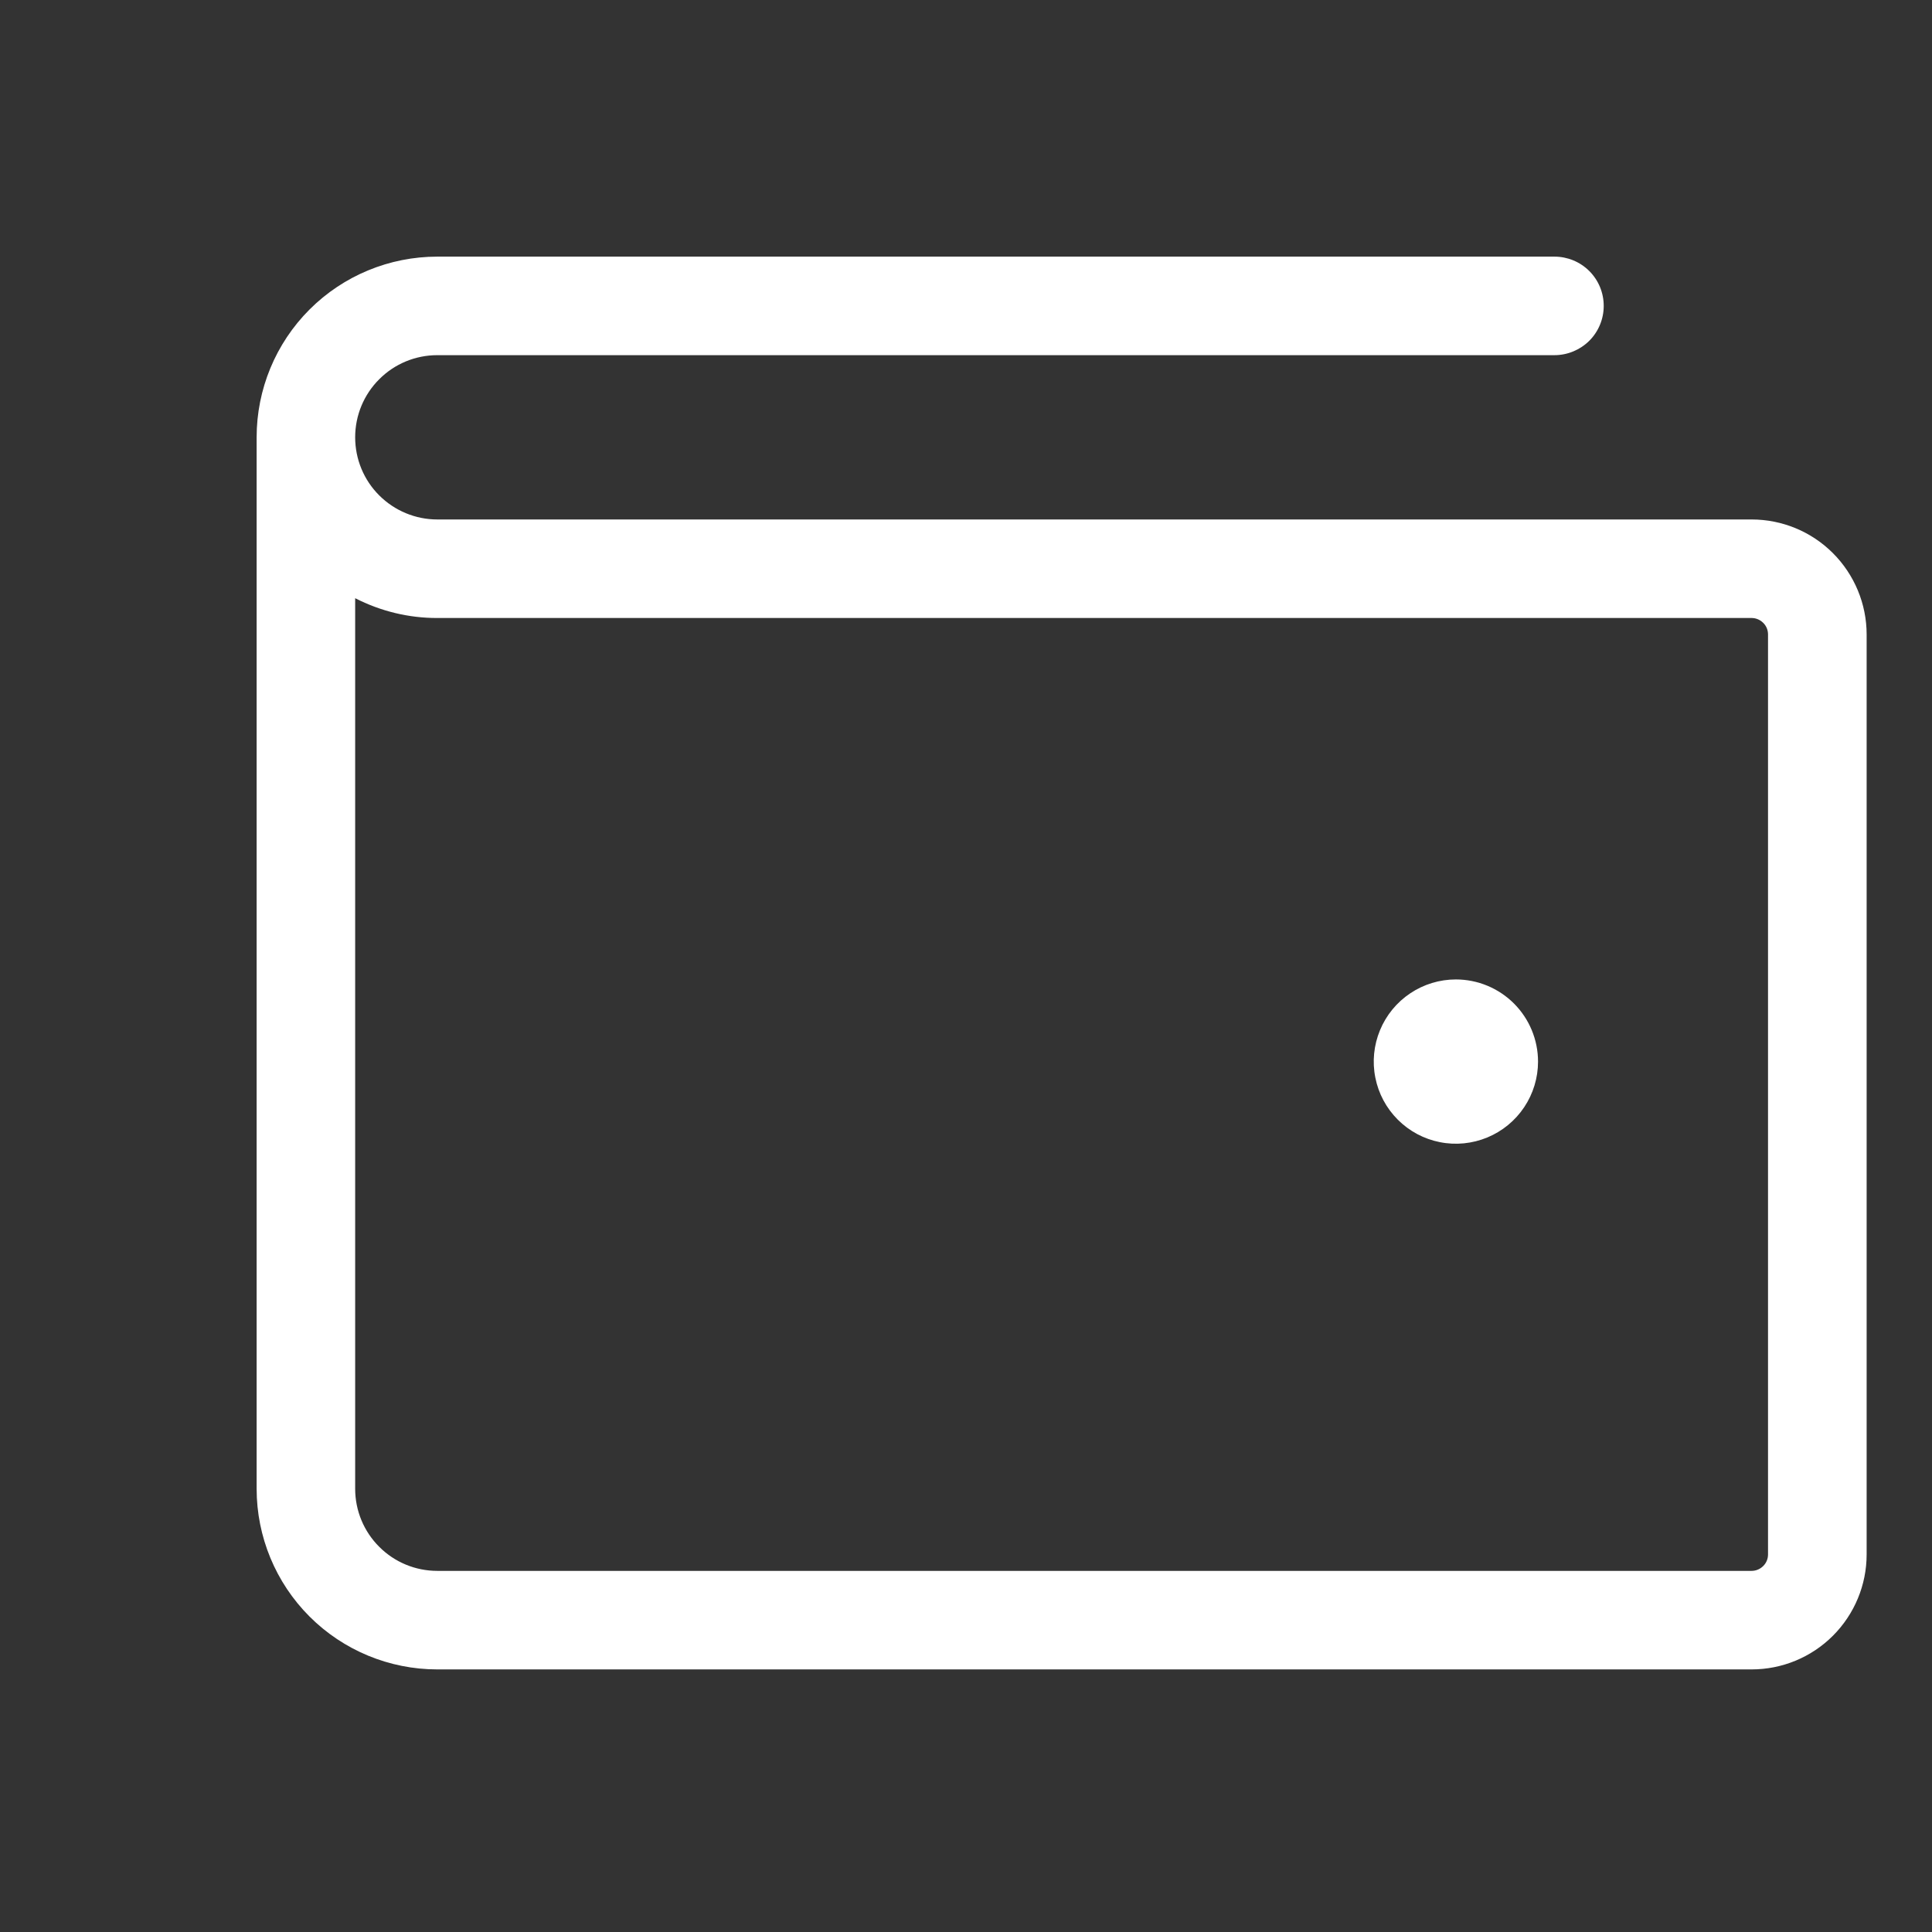 <svg width="24" height="24" viewBox="0 0 24 24" fill="none" xmlns="http://www.w3.org/2000/svg">
<rect x="0" y="0" width="24" height="24" fill="#333333" stroke="none"/>
<g id="ph:wallet-light">
<path id="Vector" d="M21.759 6.453H5.432C5.162 6.453 4.902 6.345 4.711 6.154C4.519 5.963 4.412 5.703 4.412 5.432C4.412 5.162 4.519 4.902 4.711 4.711C4.902 4.519 5.162 4.412 5.432 4.412H19.31C19.472 4.412 19.628 4.347 19.743 4.233C19.858 4.118 19.922 3.962 19.922 3.8C19.922 3.637 19.858 3.482 19.743 3.367C19.628 3.252 19.472 3.188 19.31 3.188H5.432C4.837 3.188 4.266 3.424 3.845 3.845C3.424 4.266 3.188 4.837 3.188 5.432V18.494C3.188 19.089 3.424 19.66 3.845 20.081C4.266 20.502 4.837 20.738 5.432 20.738H21.759C22.138 20.738 22.501 20.588 22.769 20.32C23.037 20.052 23.188 19.689 23.188 19.31V7.881C23.188 7.503 23.037 7.139 22.769 6.871C22.501 6.603 22.138 6.453 21.759 6.453ZM21.963 19.31C21.963 19.364 21.942 19.416 21.903 19.454C21.865 19.492 21.813 19.514 21.759 19.514H5.432C5.162 19.514 4.902 19.407 4.711 19.215C4.519 19.024 4.412 18.764 4.412 18.494V7.431C4.728 7.593 5.078 7.678 5.432 7.677H21.759C21.813 7.677 21.865 7.699 21.903 7.737C21.942 7.775 21.963 7.827 21.963 7.881V19.31ZM19.106 13.188C19.106 13.389 19.046 13.587 18.934 13.754C18.822 13.922 18.662 14.053 18.476 14.13C18.29 14.207 18.084 14.228 17.886 14.188C17.688 14.149 17.507 14.052 17.364 13.909C17.221 13.766 17.124 13.585 17.085 13.387C17.045 13.189 17.066 12.983 17.143 12.797C17.22 12.611 17.351 12.451 17.519 12.339C17.686 12.227 17.884 12.167 18.085 12.167C18.356 12.167 18.616 12.275 18.807 12.466C18.998 12.657 19.106 12.917 19.106 13.188Z" fill="white"/>
</g>
</svg>
